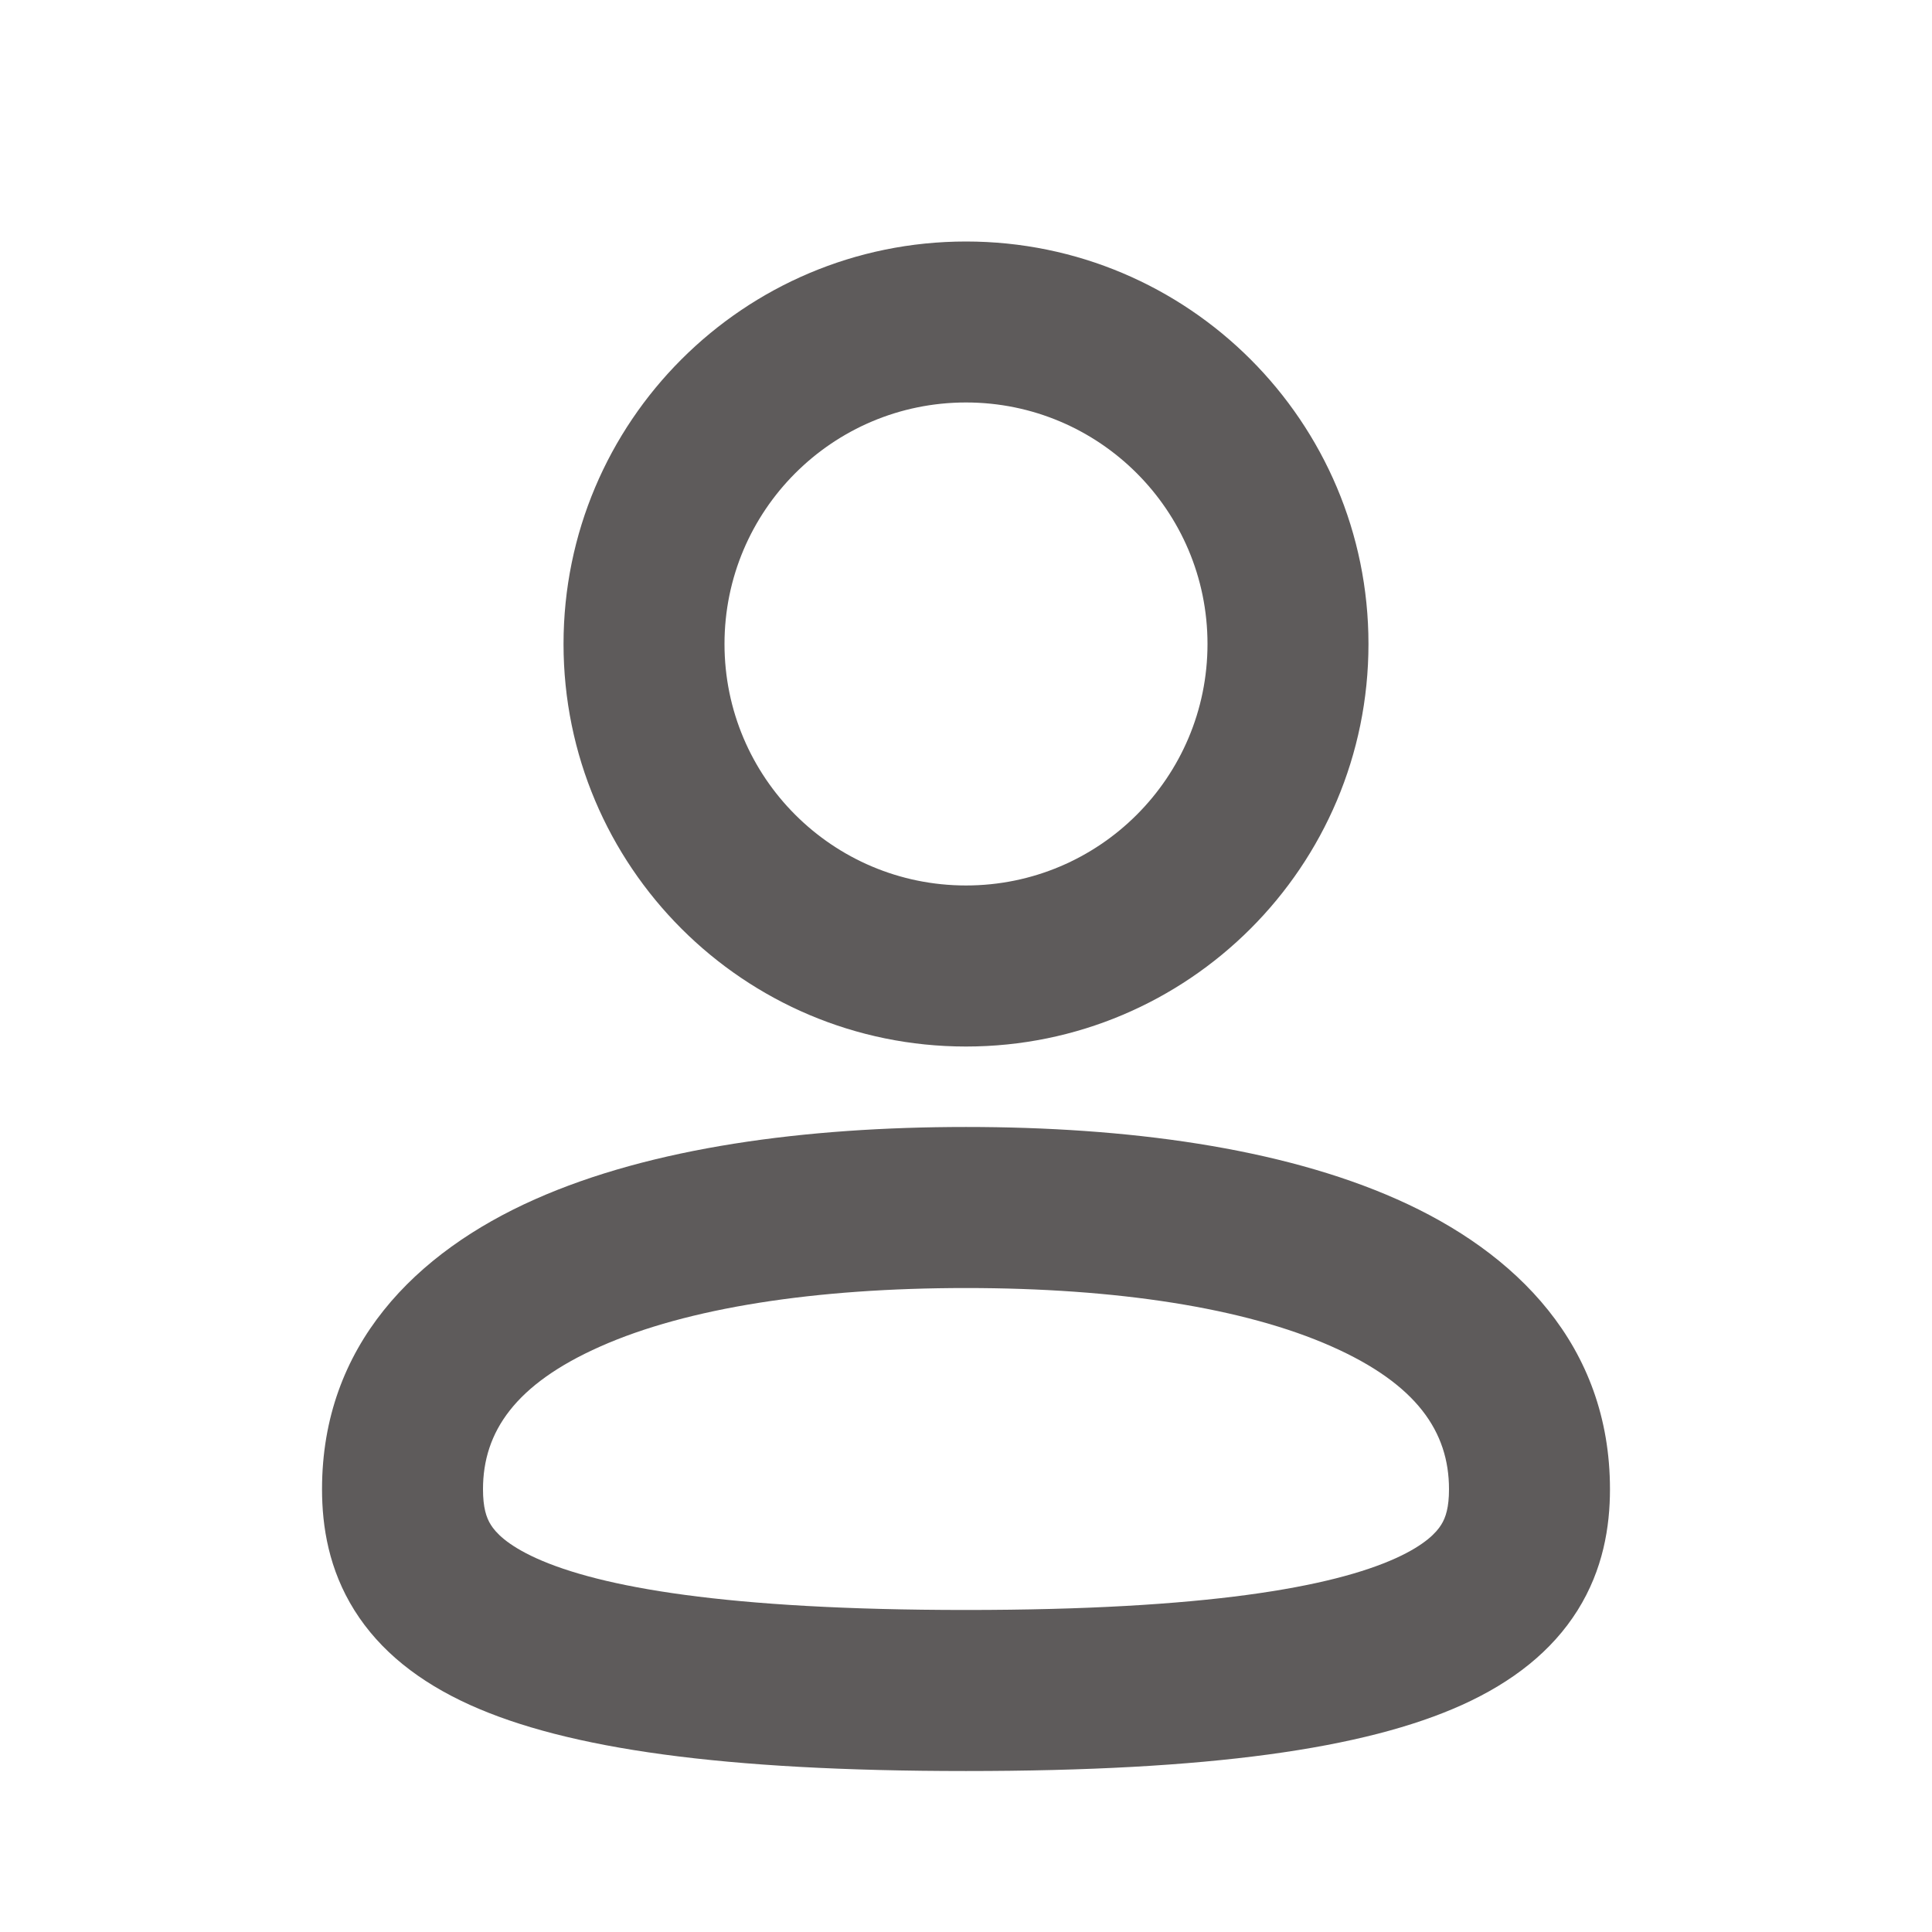 <svg width="22" height="22" viewBox="0 0 22 22" fill="none" xmlns="http://www.w3.org/2000/svg">
<path fill-rule="evenodd" clip-rule="evenodd" d="M11 4.583C9.481 4.583 8.25 5.815 8.25 7.333C8.25 8.852 9.481 10.083 11 10.083C12.519 10.083 13.75 8.852 13.75 7.333C13.75 5.815 12.519 4.583 11 4.583ZM6.417 7.333C6.417 4.802 8.469 2.75 11 2.75C13.531 2.75 15.583 4.802 15.583 7.333C15.583 9.865 13.531 11.917 11 11.917C8.469 11.917 6.417 9.865 6.417 7.333ZM6.835 15.333C5.868 15.762 5.5 16.304 5.5 16.958C5.5 17.163 5.536 17.279 5.589 17.363C5.642 17.448 5.768 17.59 6.107 17.744C6.832 18.072 8.265 18.333 11 18.333C13.735 18.333 15.168 18.072 15.893 17.744C16.232 17.59 16.358 17.448 16.411 17.363C16.464 17.279 16.5 17.163 16.5 16.958C16.5 16.304 16.132 15.762 15.165 15.333C14.173 14.892 12.716 14.667 11 14.667C9.284 14.667 7.827 14.892 6.835 15.333ZM6.091 13.657C7.421 13.066 9.172 12.833 11 12.833C12.828 12.833 14.579 13.066 15.909 13.657C17.265 14.259 18.333 15.321 18.333 16.958C18.333 17.386 18.255 17.873 17.964 18.337C17.673 18.801 17.226 19.153 16.649 19.414C15.54 19.915 13.765 20.167 11 20.167C8.235 20.167 6.46 19.915 5.351 19.414C4.774 19.153 4.327 18.801 4.036 18.337C3.745 17.873 3.667 17.386 3.667 16.958C3.667 15.321 4.735 14.259 6.091 13.657Z" fill="#5E5B5B"/>
</svg>
